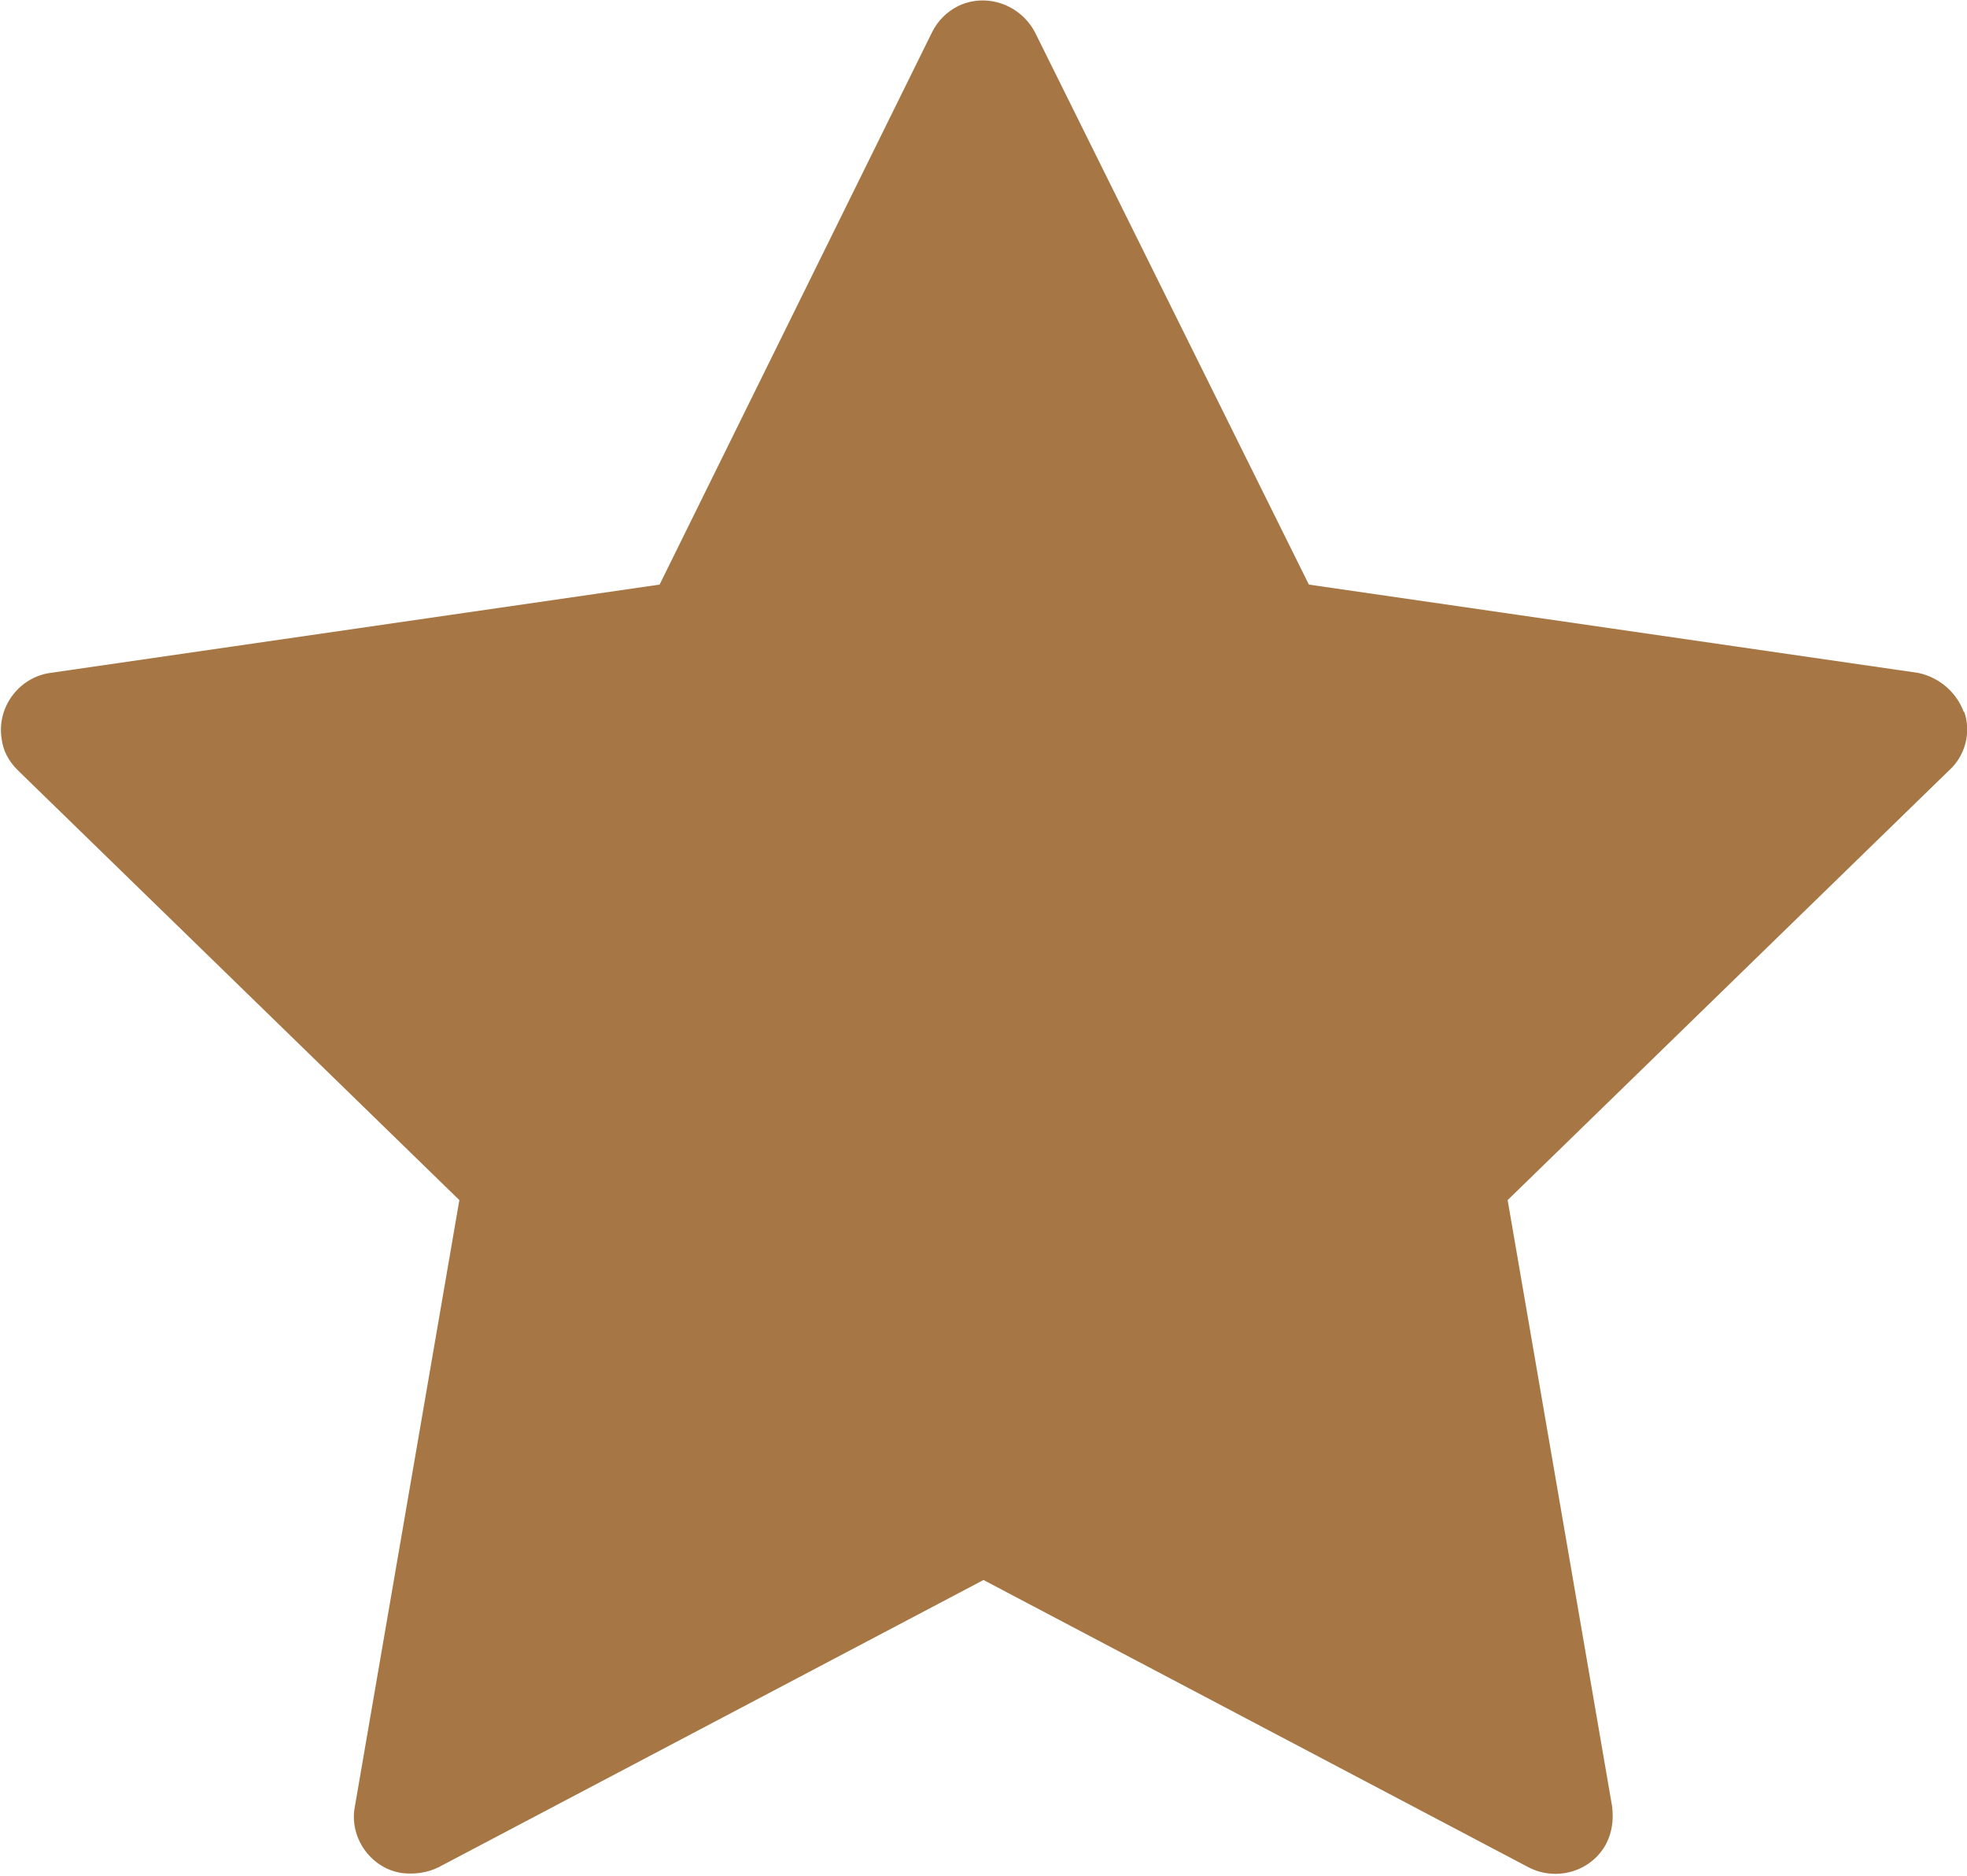 <?xml version="1.0" encoding="UTF-8"?><svg xmlns="http://www.w3.org/2000/svg" viewBox="0 0 13.36 12.74"><defs><style>.g{fill:#a67744;}</style></defs><g id="a"/><g id="b"><g id="c"><g id="d" transform="translate(0)"><g id="e" transform="translate(0 0)"><path id="f" class="g" d="M13.34,4.84c-.05-.14-.17-.24-.31-.27l-4.14-.6L7.03,.22c-.1-.19-.33-.27-.52-.18-.08,.04-.14,.1-.18,.18l-1.85,3.75L.34,4.57c-.21,.03-.36,.23-.33,.44,.01,.09,.05,.16,.11,.22l3,2.92-.71,4.12c-.04,.21,.11,.42,.32,.45,.08,.01,.17,0,.25-.04l3.7-1.95,3.7,1.95c.19,.1,.43,.03,.53-.16,.04-.08,.05-.16,.04-.25l-.71-4.12,3-2.92c.11-.1,.15-.26,.1-.4Z"/></g></g></g></g></svg>